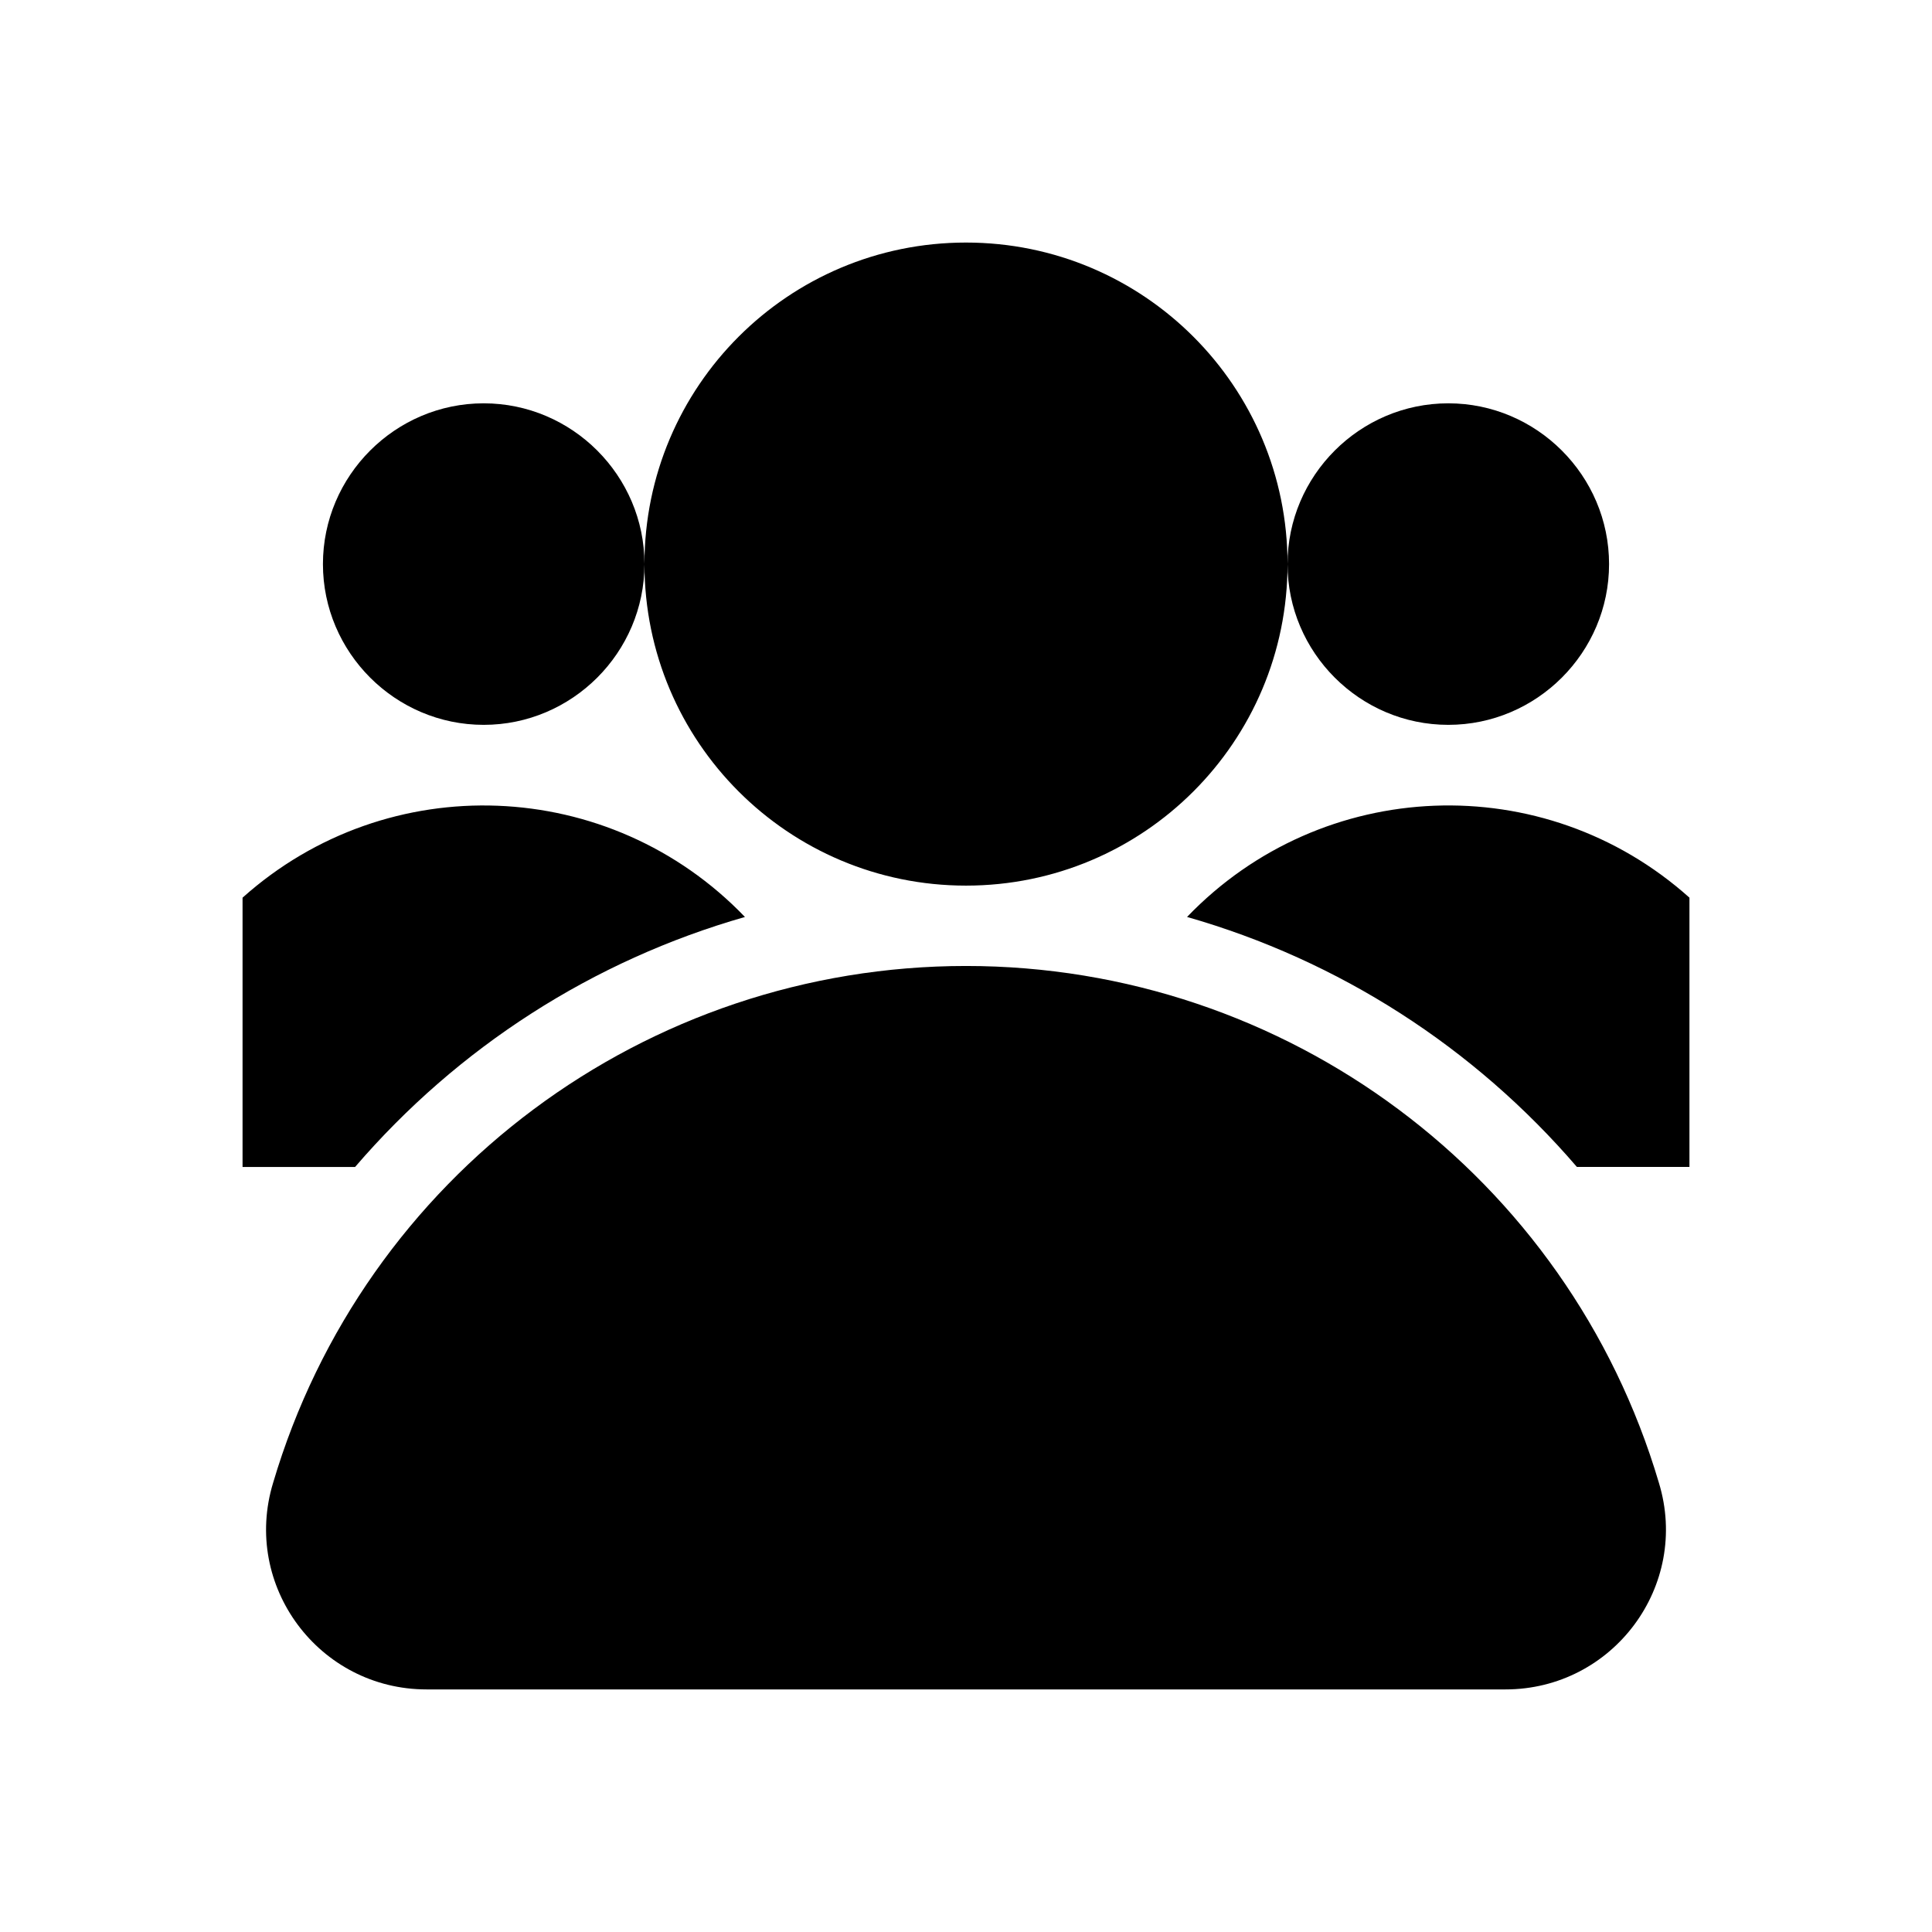 <?xml version="1.0" encoding="utf-8"?>
<svg width="688px" height="688px" viewbox="0 0 688 688" version="1.1" xmlns:xlink="http://www.w3.org/1999/xlink" xmlns="http://www.w3.org/2000/svg">
  <g id="IconeViaggio-Gruppo" transform="translate(0.5 0.5)">
    <path d="M0 687L687 687L687 0L0 0L0 687Z" id="Stroke-14" fill="none" fill-rule="evenodd" stroke="none" />
    <path d="M372.125 114.5C372.125 177.761 320.886 229 257.625 229C194.384 229 143.157 177.793 143.125 114.56C143.093 146.02 117.343 171.75 85.875 171.75C54.388 171.75 28.625 145.988 28.625 114.5C28.625 83.013 54.388 57.25 85.875 57.25C117.343 57.25 143.093 82.98 143.125 114.441C143.157 51.207 194.384 0 257.625 0C320.886 0 372.125 51.239 372.125 114.5ZM486.625 114.5C486.625 83.013 460.863 57.25 429.375 57.25C397.888 57.25 372.125 83.013 372.125 114.5C372.125 145.988 397.888 171.75 429.375 171.75C460.863 171.75 486.625 145.988 486.625 114.5ZM515.25 329.185L515.25 233.291C463.439 186.918 384.434 190.067 336.344 240.161C390.445 255.618 438.535 286.533 475.175 329.185L515.25 329.185ZM40.075 329.19C76.715 286.539 124.805 255.624 178.906 240.166C130.816 190.073 51.811 186.924 0 233.296L0 329.19L40.075 329.19ZM449.702 515.241C488.059 515.241 515.539 478.315 504.375 441.675C472.029 332.356 371.555 257.616 257.628 257.616C143.7 257.616 43.227 332.356 10.88 441.675C-0.283 478.315 27.197 515.241 65.554 515.241L449.702 515.241Z" transform="translate(85.875 85.875)" id="Fill-4" fill="#000000" fill-rule="evenodd" stroke="none" />
  </g>
</svg>